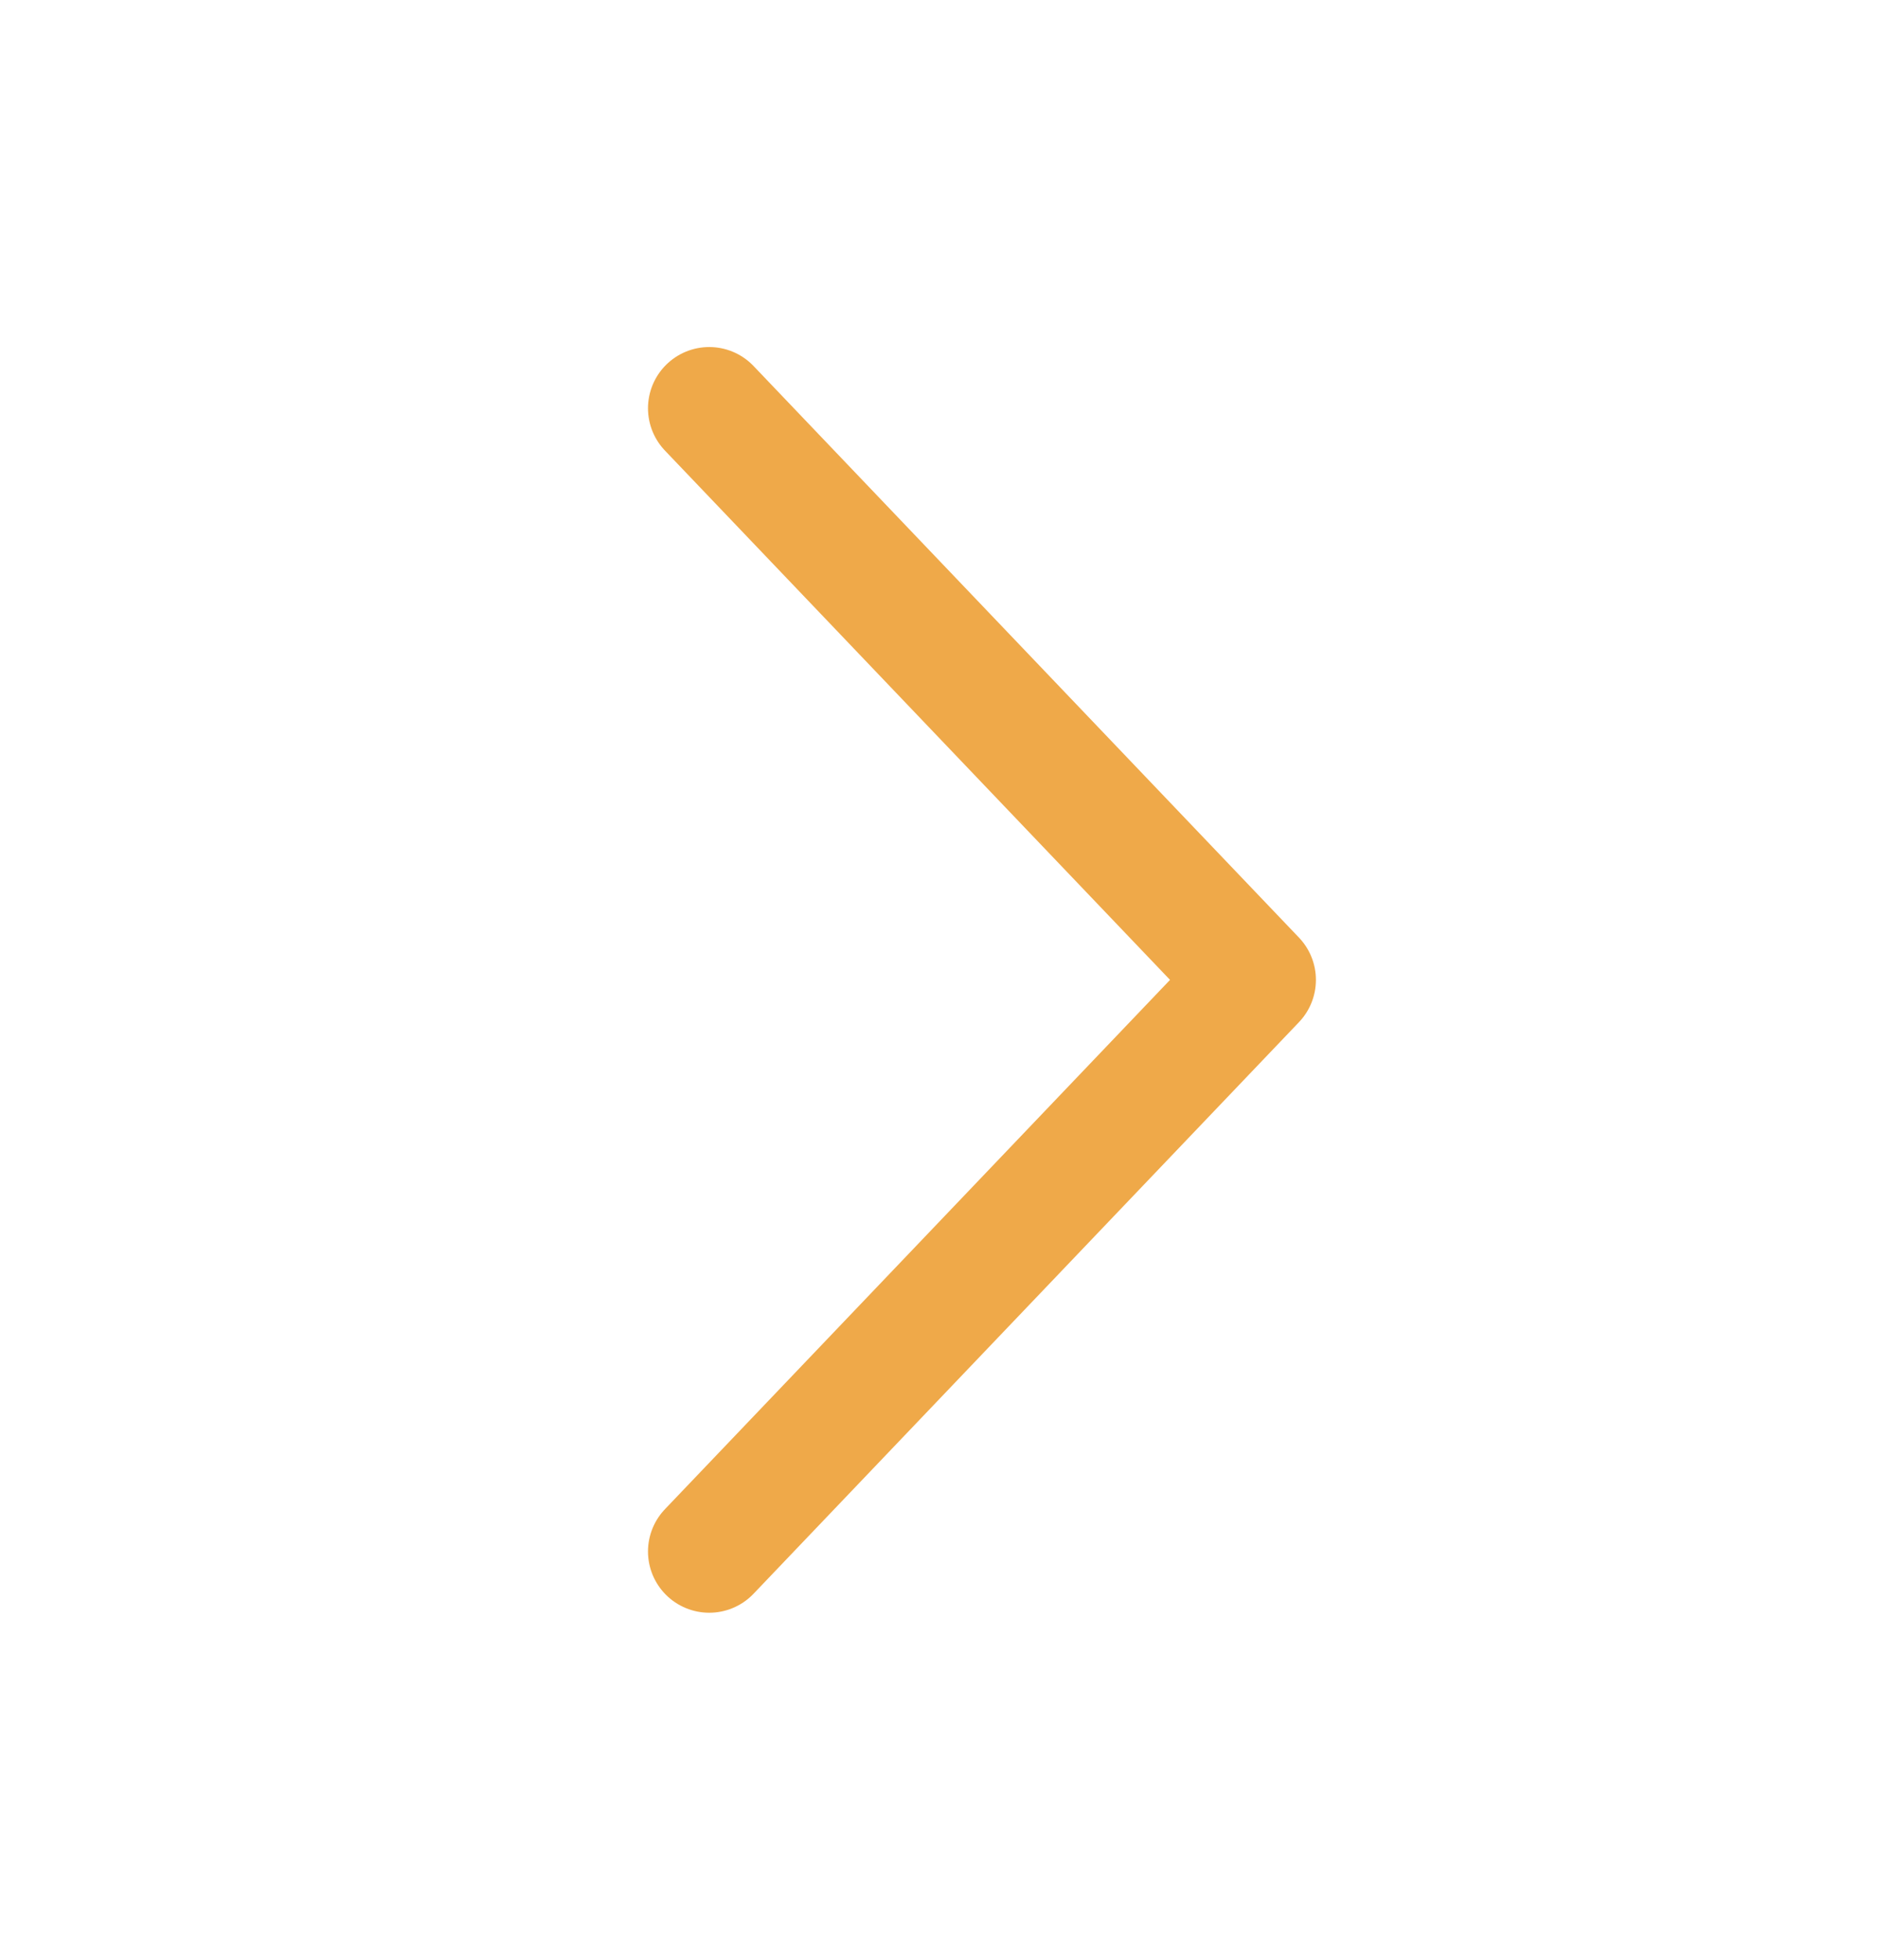 <svg width="23" height="24" viewBox="0 0 23 24" fill="none" xmlns="http://www.w3.org/2000/svg">
<path d="M8.686 5L15.366 12L8.686 19" stroke="#EFA949" stroke-width="1.5" stroke-linecap="round" stroke-linejoin="round"/>
</svg>
